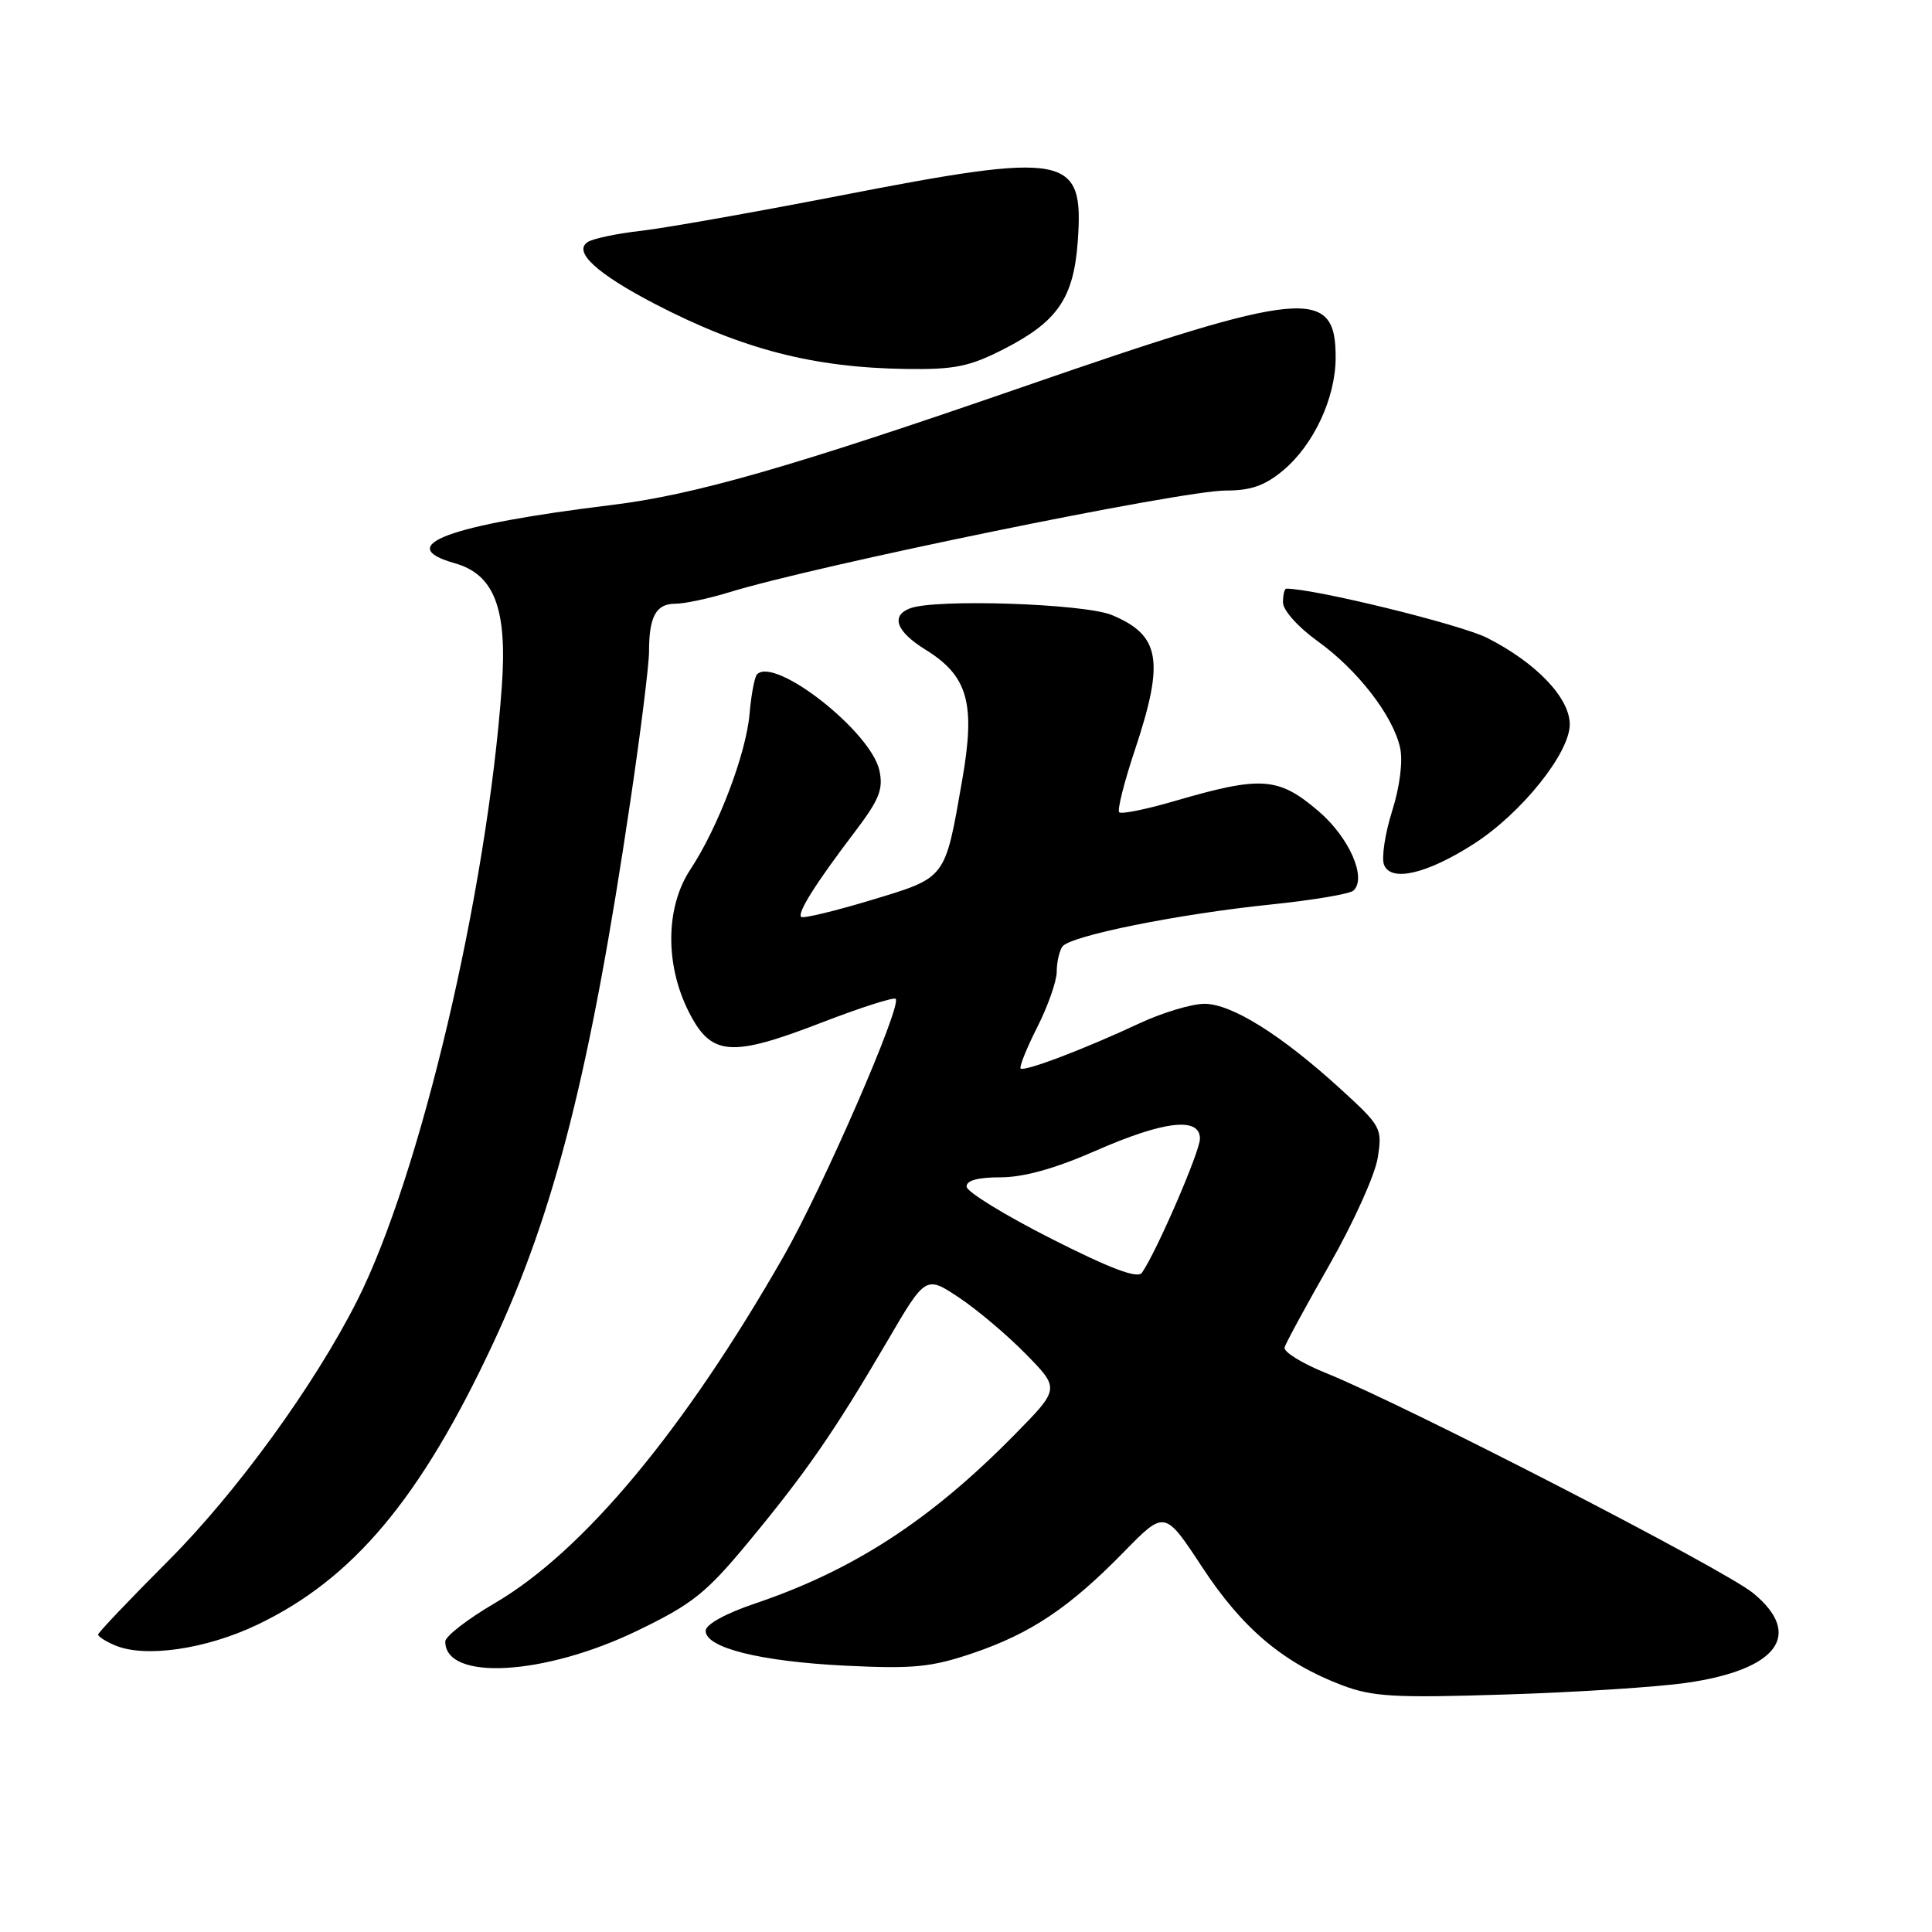 <?xml version="1.0" encoding="UTF-8" standalone="no"?>
<!DOCTYPE svg PUBLIC "-//W3C//DTD SVG 1.1//EN" "http://www.w3.org/Graphics/SVG/1.1/DTD/svg11.dtd" >
<svg xmlns="http://www.w3.org/2000/svg" xmlns:xlink="http://www.w3.org/1999/xlink" version="1.1" viewBox="0 0 256 256">
 <g >
 <path fill="currentColor"
d=" M 223.50 222.98 C 235.55 221.24 238.99 216.61 232.32 211.11 C 228.48 207.95 186.38 186.25 175.71 181.94 C 172.53 180.66 170.06 179.13 170.21 178.55 C 170.37 177.97 173.07 173.00 176.21 167.50 C 179.34 162.00 182.20 155.67 182.55 153.44 C 183.18 149.50 183.03 149.23 177.68 144.34 C 169.80 137.14 163.19 133.00 159.58 133.01 C 157.89 133.02 154.03 134.18 151.00 135.59 C 143.70 139.01 135.71 142.04 135.24 141.58 C 135.04 141.37 136.02 138.92 137.43 136.13 C 138.84 133.35 140.01 130.04 140.02 128.78 C 140.02 127.53 140.36 126.02 140.77 125.43 C 141.75 124.01 156.11 121.11 168.50 119.84 C 174.00 119.27 178.88 118.45 179.35 118.00 C 181.13 116.32 178.78 110.97 174.74 107.51 C 169.40 102.94 167.17 102.78 155.65 106.14 C 151.89 107.24 148.58 107.91 148.30 107.63 C 148.02 107.36 148.96 103.61 150.40 99.31 C 154.32 87.53 153.74 84.17 147.34 81.50 C 143.71 79.98 123.93 79.32 120.58 80.61 C 117.99 81.60 118.77 83.69 122.61 86.07 C 128.26 89.56 129.28 93.15 127.50 103.34 C 125.19 116.59 125.46 116.24 115.39 119.28 C 110.56 120.74 106.40 121.73 106.16 121.50 C 105.62 120.96 108.07 117.07 113.22 110.29 C 116.52 105.95 117.07 104.58 116.52 102.07 C 115.38 96.92 102.70 86.97 100.31 89.35 C 99.99 89.68 99.54 92.04 99.32 94.59 C 98.87 99.87 95.13 109.70 91.47 115.22 C 88.19 120.19 88.10 127.79 91.25 134.04 C 94.23 139.95 96.80 140.16 108.89 135.49 C 114.02 133.51 118.43 132.10 118.68 132.35 C 119.55 133.21 109.01 157.42 103.82 166.49 C 90.64 189.54 77.28 205.57 65.57 212.42 C 61.95 214.54 59.00 216.82 59.00 217.51 C 59.00 222.78 72.15 222.03 84.46 216.07 C 91.77 212.54 93.58 211.09 99.22 204.27 C 106.86 195.04 110.57 189.66 117.50 177.83 C 122.66 169.00 122.66 169.00 127.08 171.94 C 129.51 173.56 133.51 176.94 135.96 179.45 C 140.43 184.01 140.43 184.01 134.46 190.08 C 123.32 201.42 113.09 208.07 100.00 212.49 C 96.13 213.80 93.50 215.25 93.50 216.09 C 93.50 218.35 100.73 220.15 112.00 220.71 C 121.04 221.15 123.39 220.92 128.92 219.05 C 136.61 216.43 141.68 213.04 148.92 205.64 C 154.33 200.10 154.33 200.10 159.30 207.66 C 164.61 215.76 170.03 220.34 177.80 223.29 C 181.88 224.84 184.74 225.00 199.50 224.53 C 208.85 224.24 219.65 223.54 223.50 222.98 Z  M 34.06 215.30 C 46.77 209.25 55.74 198.56 65.35 177.98 C 73.54 160.45 78.25 141.81 83.55 106.00 C 84.90 96.92 86.00 88.07 86.00 86.33 C 86.00 81.71 86.93 80.00 89.45 80.00 C 90.68 80.00 93.89 79.32 96.59 78.49 C 108.16 74.92 156.56 65.00 162.41 65.00 C 165.77 65.00 167.62 64.35 170.07 62.29 C 174.08 58.91 176.95 52.75 176.98 47.45 C 177.03 37.93 172.93 38.32 135.32 51.34 C 104.77 61.91 91.97 65.59 81.00 66.92 C 59.41 69.56 52.01 72.30 60.25 74.63 C 65.51 76.11 67.24 80.64 66.49 91.00 C 64.53 118.28 55.66 155.90 47.28 172.43 C 41.62 183.61 31.32 197.78 22.30 206.81 C 17.19 211.93 13.00 216.33 13.00 216.59 C 13.00 216.85 14.01 217.50 15.25 218.02 C 19.20 219.70 27.26 218.54 34.06 215.30 Z  M 195.30 111.81 C 201.59 107.77 208.00 99.79 208.00 95.99 C 208.00 92.47 203.56 87.82 197.05 84.52 C 193.52 82.74 174.20 78.00 170.45 78.00 C 170.20 78.00 170.00 78.82 170.00 79.83 C 170.00 80.86 172.01 83.10 174.58 84.95 C 179.89 88.76 184.58 94.83 185.52 99.08 C 185.91 100.87 185.49 104.22 184.46 107.48 C 183.52 110.47 183.04 113.66 183.39 114.58 C 184.29 116.92 189.07 115.81 195.30 111.81 Z  M 133.02 46.25 C 140.14 42.61 142.26 39.51 142.81 31.98 C 143.64 20.44 141.53 20.04 111.00 25.98 C 99.75 28.16 88.01 30.24 84.90 30.59 C 81.79 30.94 78.65 31.60 77.91 32.05 C 75.86 33.32 79.04 36.25 86.83 40.30 C 98.40 46.29 107.75 48.71 120.07 48.89 C 126.49 48.98 128.46 48.58 133.02 46.25 Z  M 139.33 164.15 C 133.19 161.04 128.13 157.94 128.08 157.25 C 128.03 156.42 129.54 156.00 132.59 156.00 C 135.65 156.00 139.83 154.83 145.14 152.50 C 154.21 148.51 159.00 147.95 159.00 150.88 C 159.00 152.58 153.24 165.89 151.31 168.65 C 150.74 169.46 147.19 168.13 139.33 164.15 Z "/>
</g>
</svg>